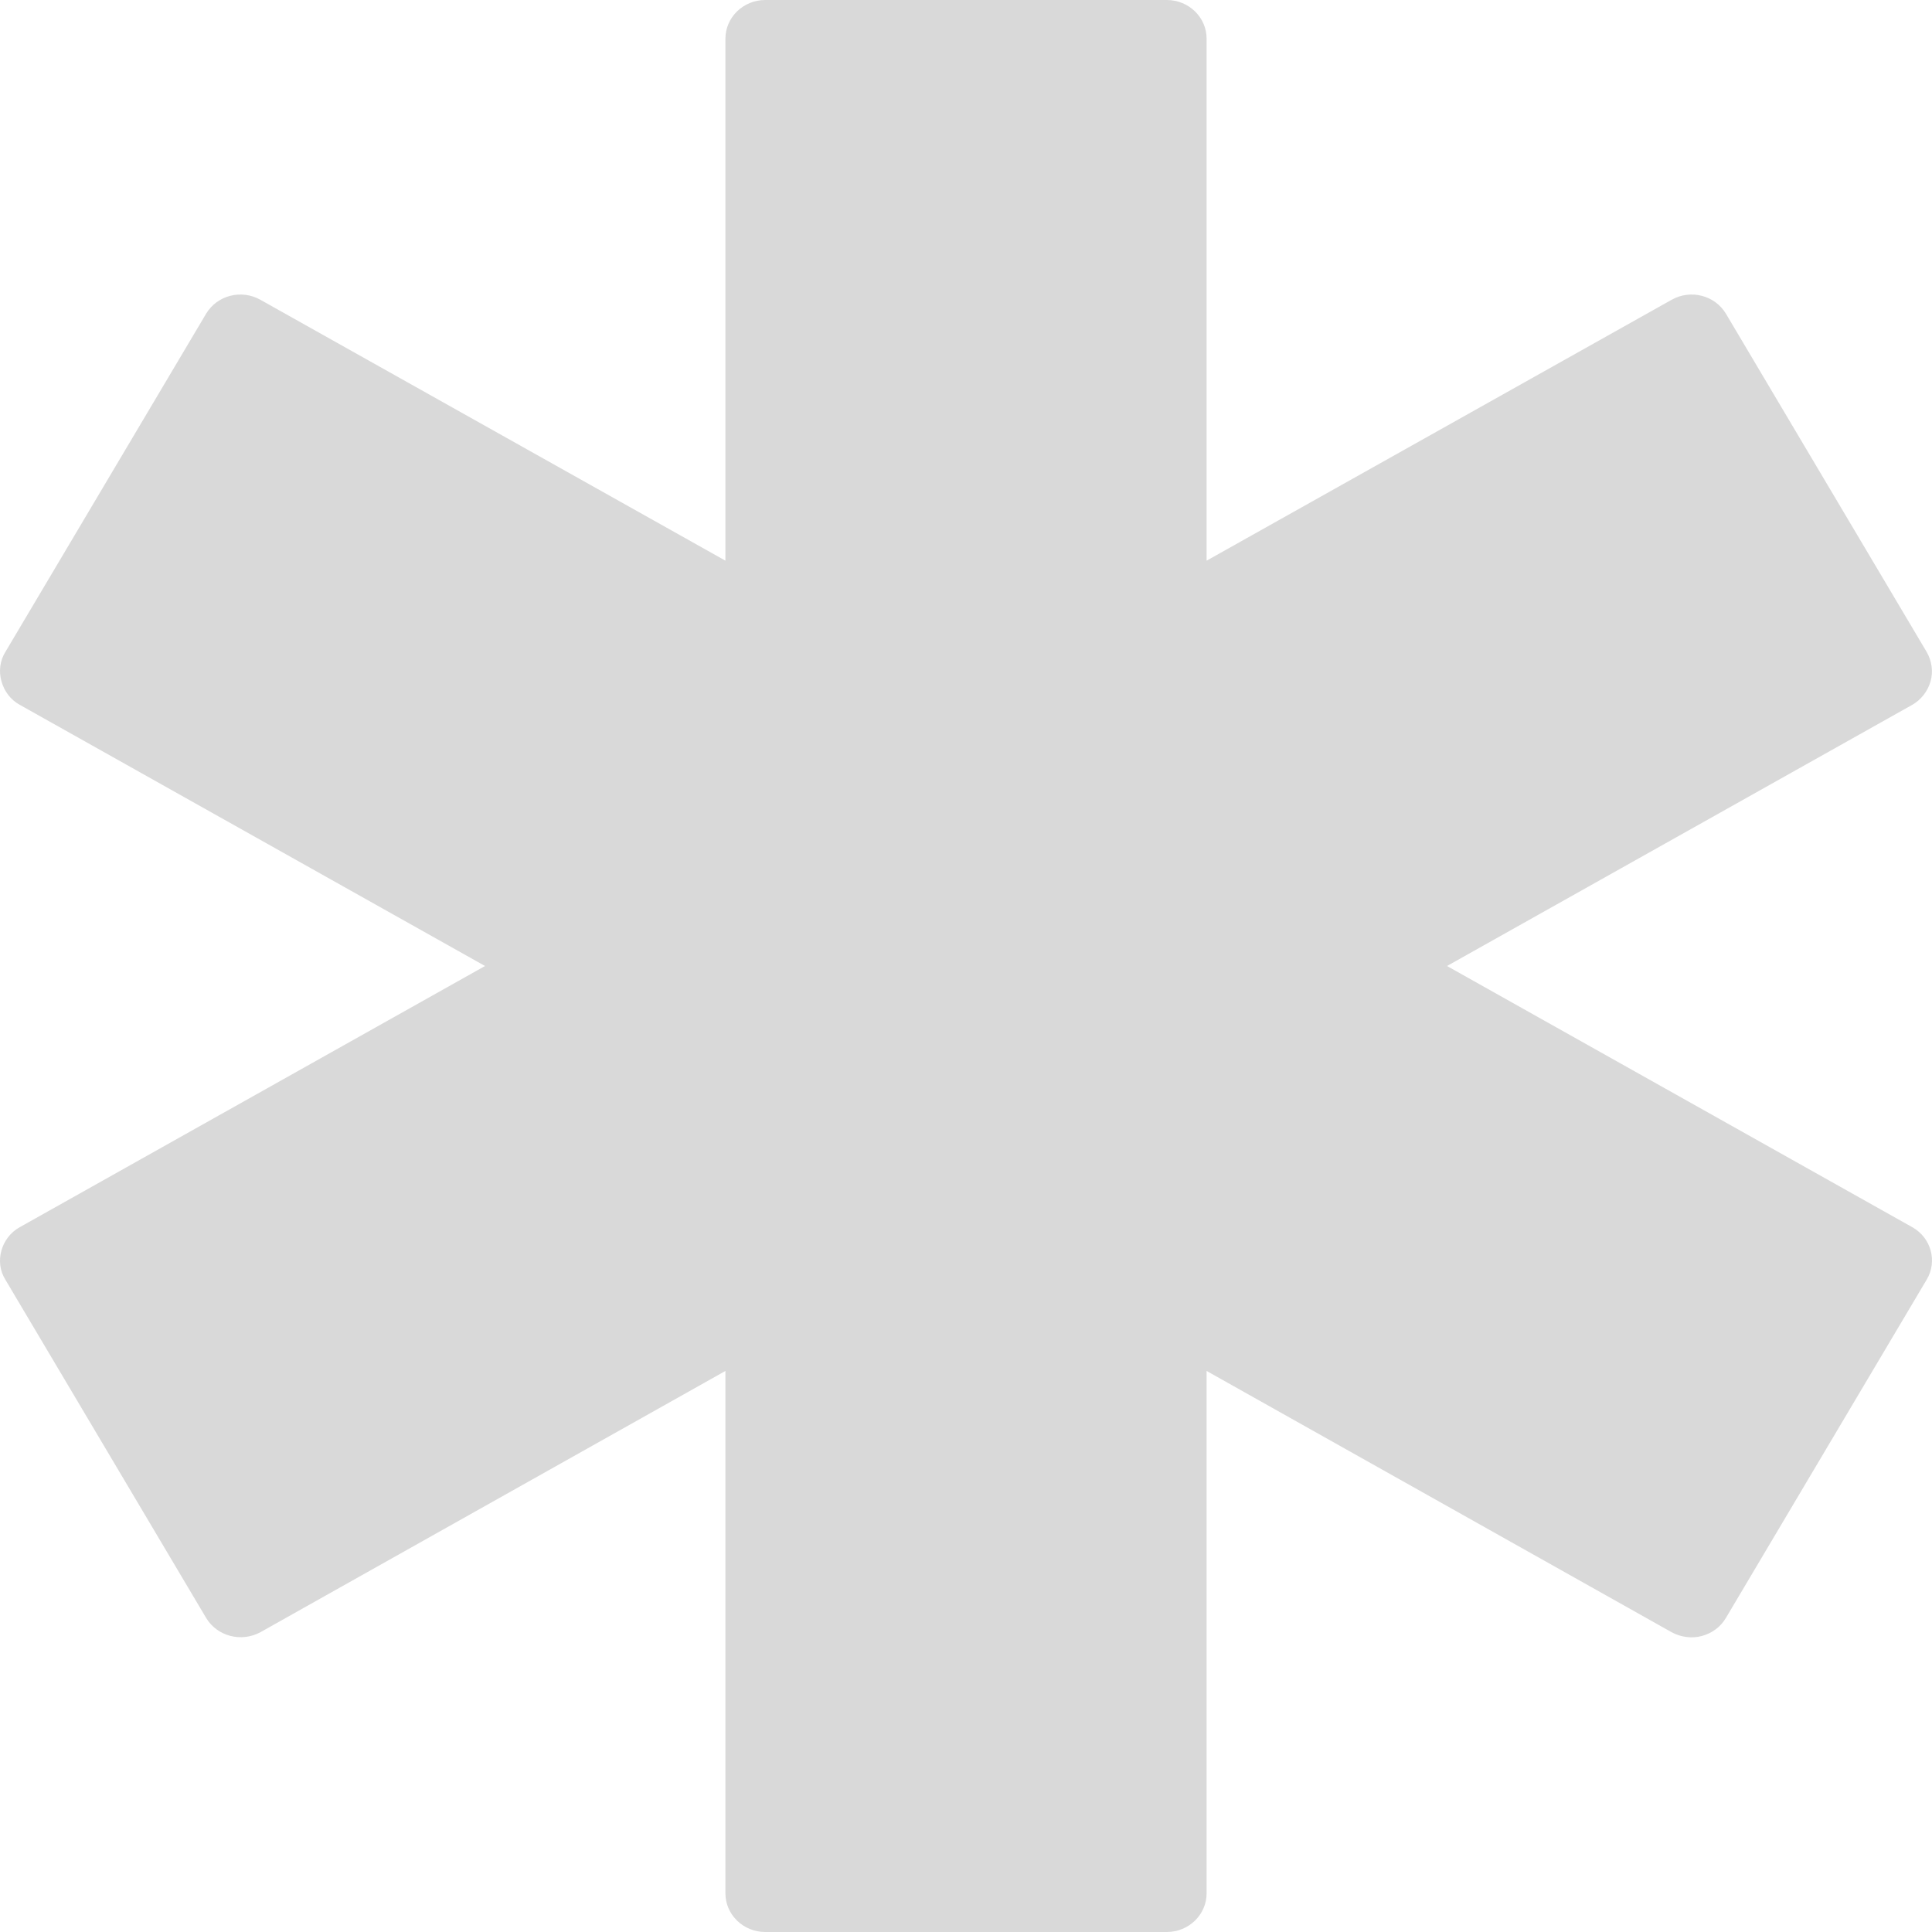<svg width="235" height="235" viewBox="0 0 235 235" fill="none" xmlns="http://www.w3.org/2000/svg">
<path d="M0.176 152.092C-0.163 153.314 -0.018 154.583 0.659 155.664L25.067 196.789C26.42 199.045 29.368 199.797 31.688 198.528L88.237 166.756V230.3C88.237 232.885 90.412 235 93.07 235H141.934C144.592 235 146.767 232.885 146.767 230.3V166.756L203.315 198.528C204.427 199.139 205.78 199.327 206.989 198.998C208.245 198.669 209.309 197.87 209.937 196.789L234.345 155.664C235.698 153.408 234.876 150.541 232.605 149.272L176.008 117.5L232.605 85.728C233.668 85.117 234.49 84.083 234.828 82.861C235.166 81.686 234.973 80.37 234.345 79.289L209.937 38.164C208.584 35.908 205.635 35.156 203.315 36.472L146.767 68.197V4.7C146.767 2.115 144.592 0 141.934 0H93.07C90.412 0 88.237 2.115 88.237 4.7V68.197L31.688 36.472C29.368 35.156 26.42 35.908 25.067 38.164L0.659 79.289C-0.018 80.37 -0.163 81.686 0.176 82.861C0.514 84.083 1.287 85.117 2.399 85.728L58.996 117.5L2.399 149.272C1.287 149.883 0.514 150.917 0.176 152.092Z" fill="#D9D9D9"/>
</svg>
